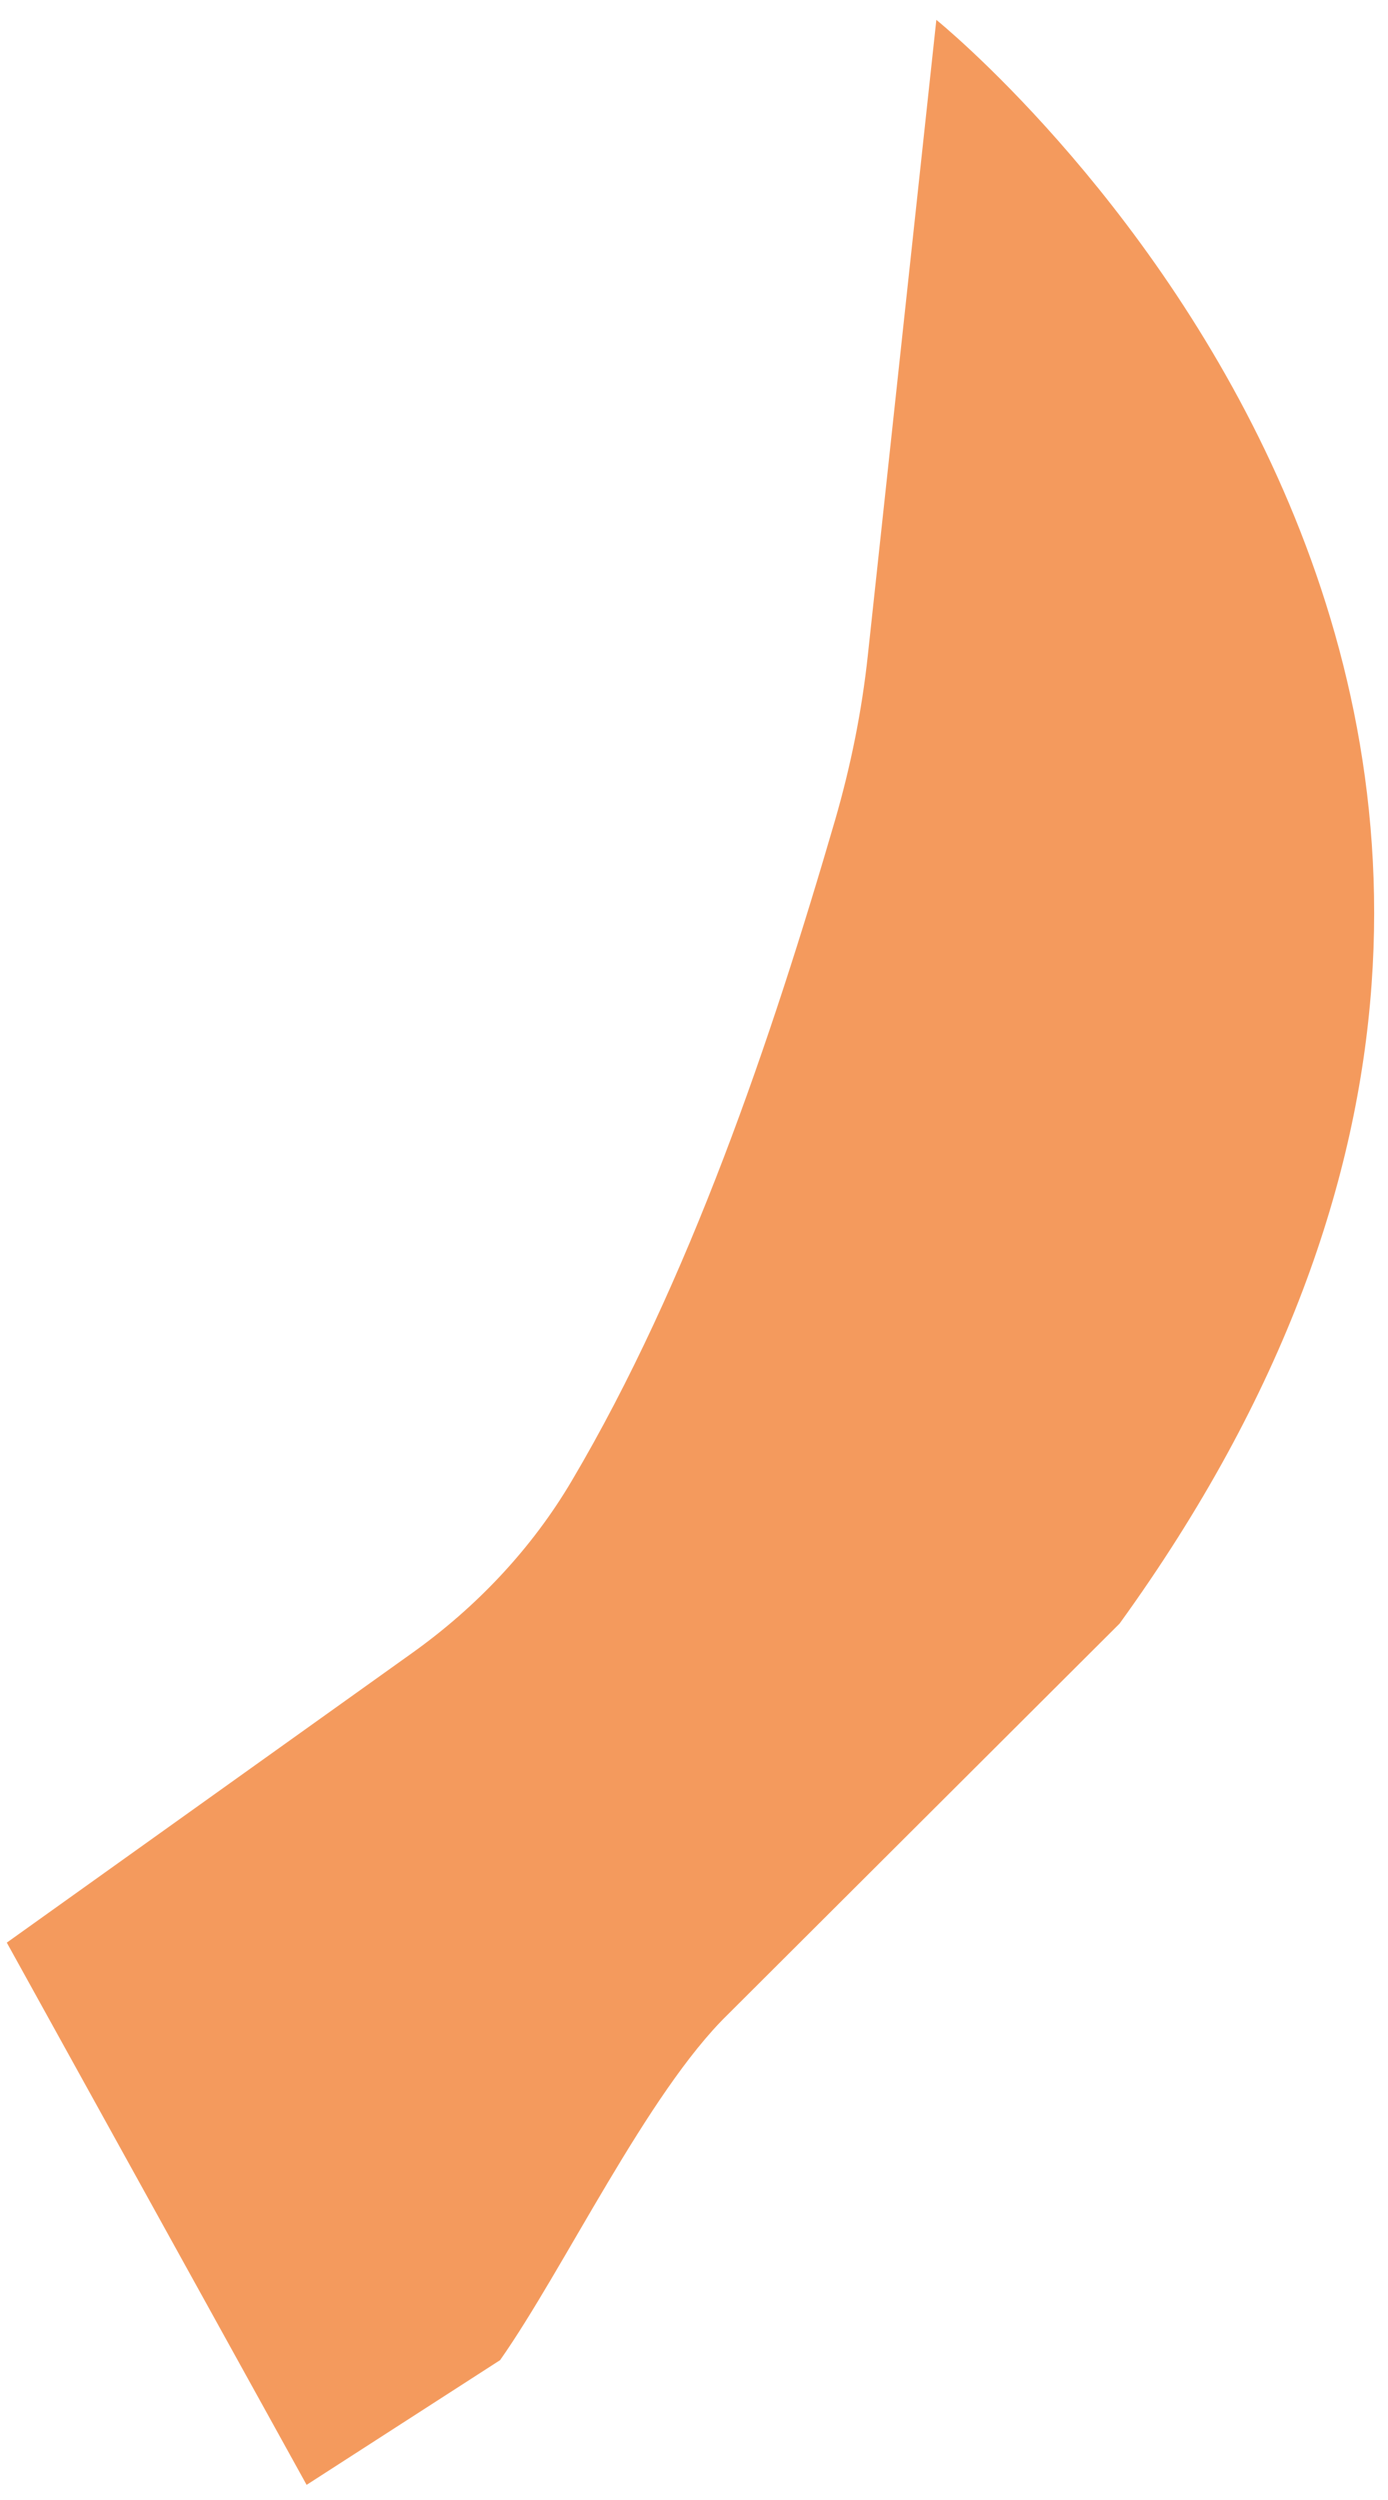 ﻿<?xml version="1.0" encoding="utf-8"?>
<svg version="1.1" xmlns:xlink="http://www.w3.org/1999/xlink" width="10px" height="18px" xmlns="http://www.w3.org/2000/svg">
  <g transform="matrix(1 0 0 1 -42 -115 )">
    <path d="M 0.049 13.987  L 2.209 17.891  L 3.603 16.993  C 4.063 16.339  4.664 15.069  5.243 14.505  L 8.066 11.69  C 12.858 5.067  6.746 0.143  6.746 0.143  L 6.252 4.722  C 6.209 5.121  6.129 5.516  6.017 5.903  C 5.559 7.475  4.966 9.232  4.118 10.664  C 3.833 11.146  3.44 11.565  2.973 11.899  L 0.049 13.987  Z " fill-rule="nonzero" fill="#f49a5d" stroke="none" transform="matrix(1 0 0 1 42 115 )" />
  </g>
</svg>